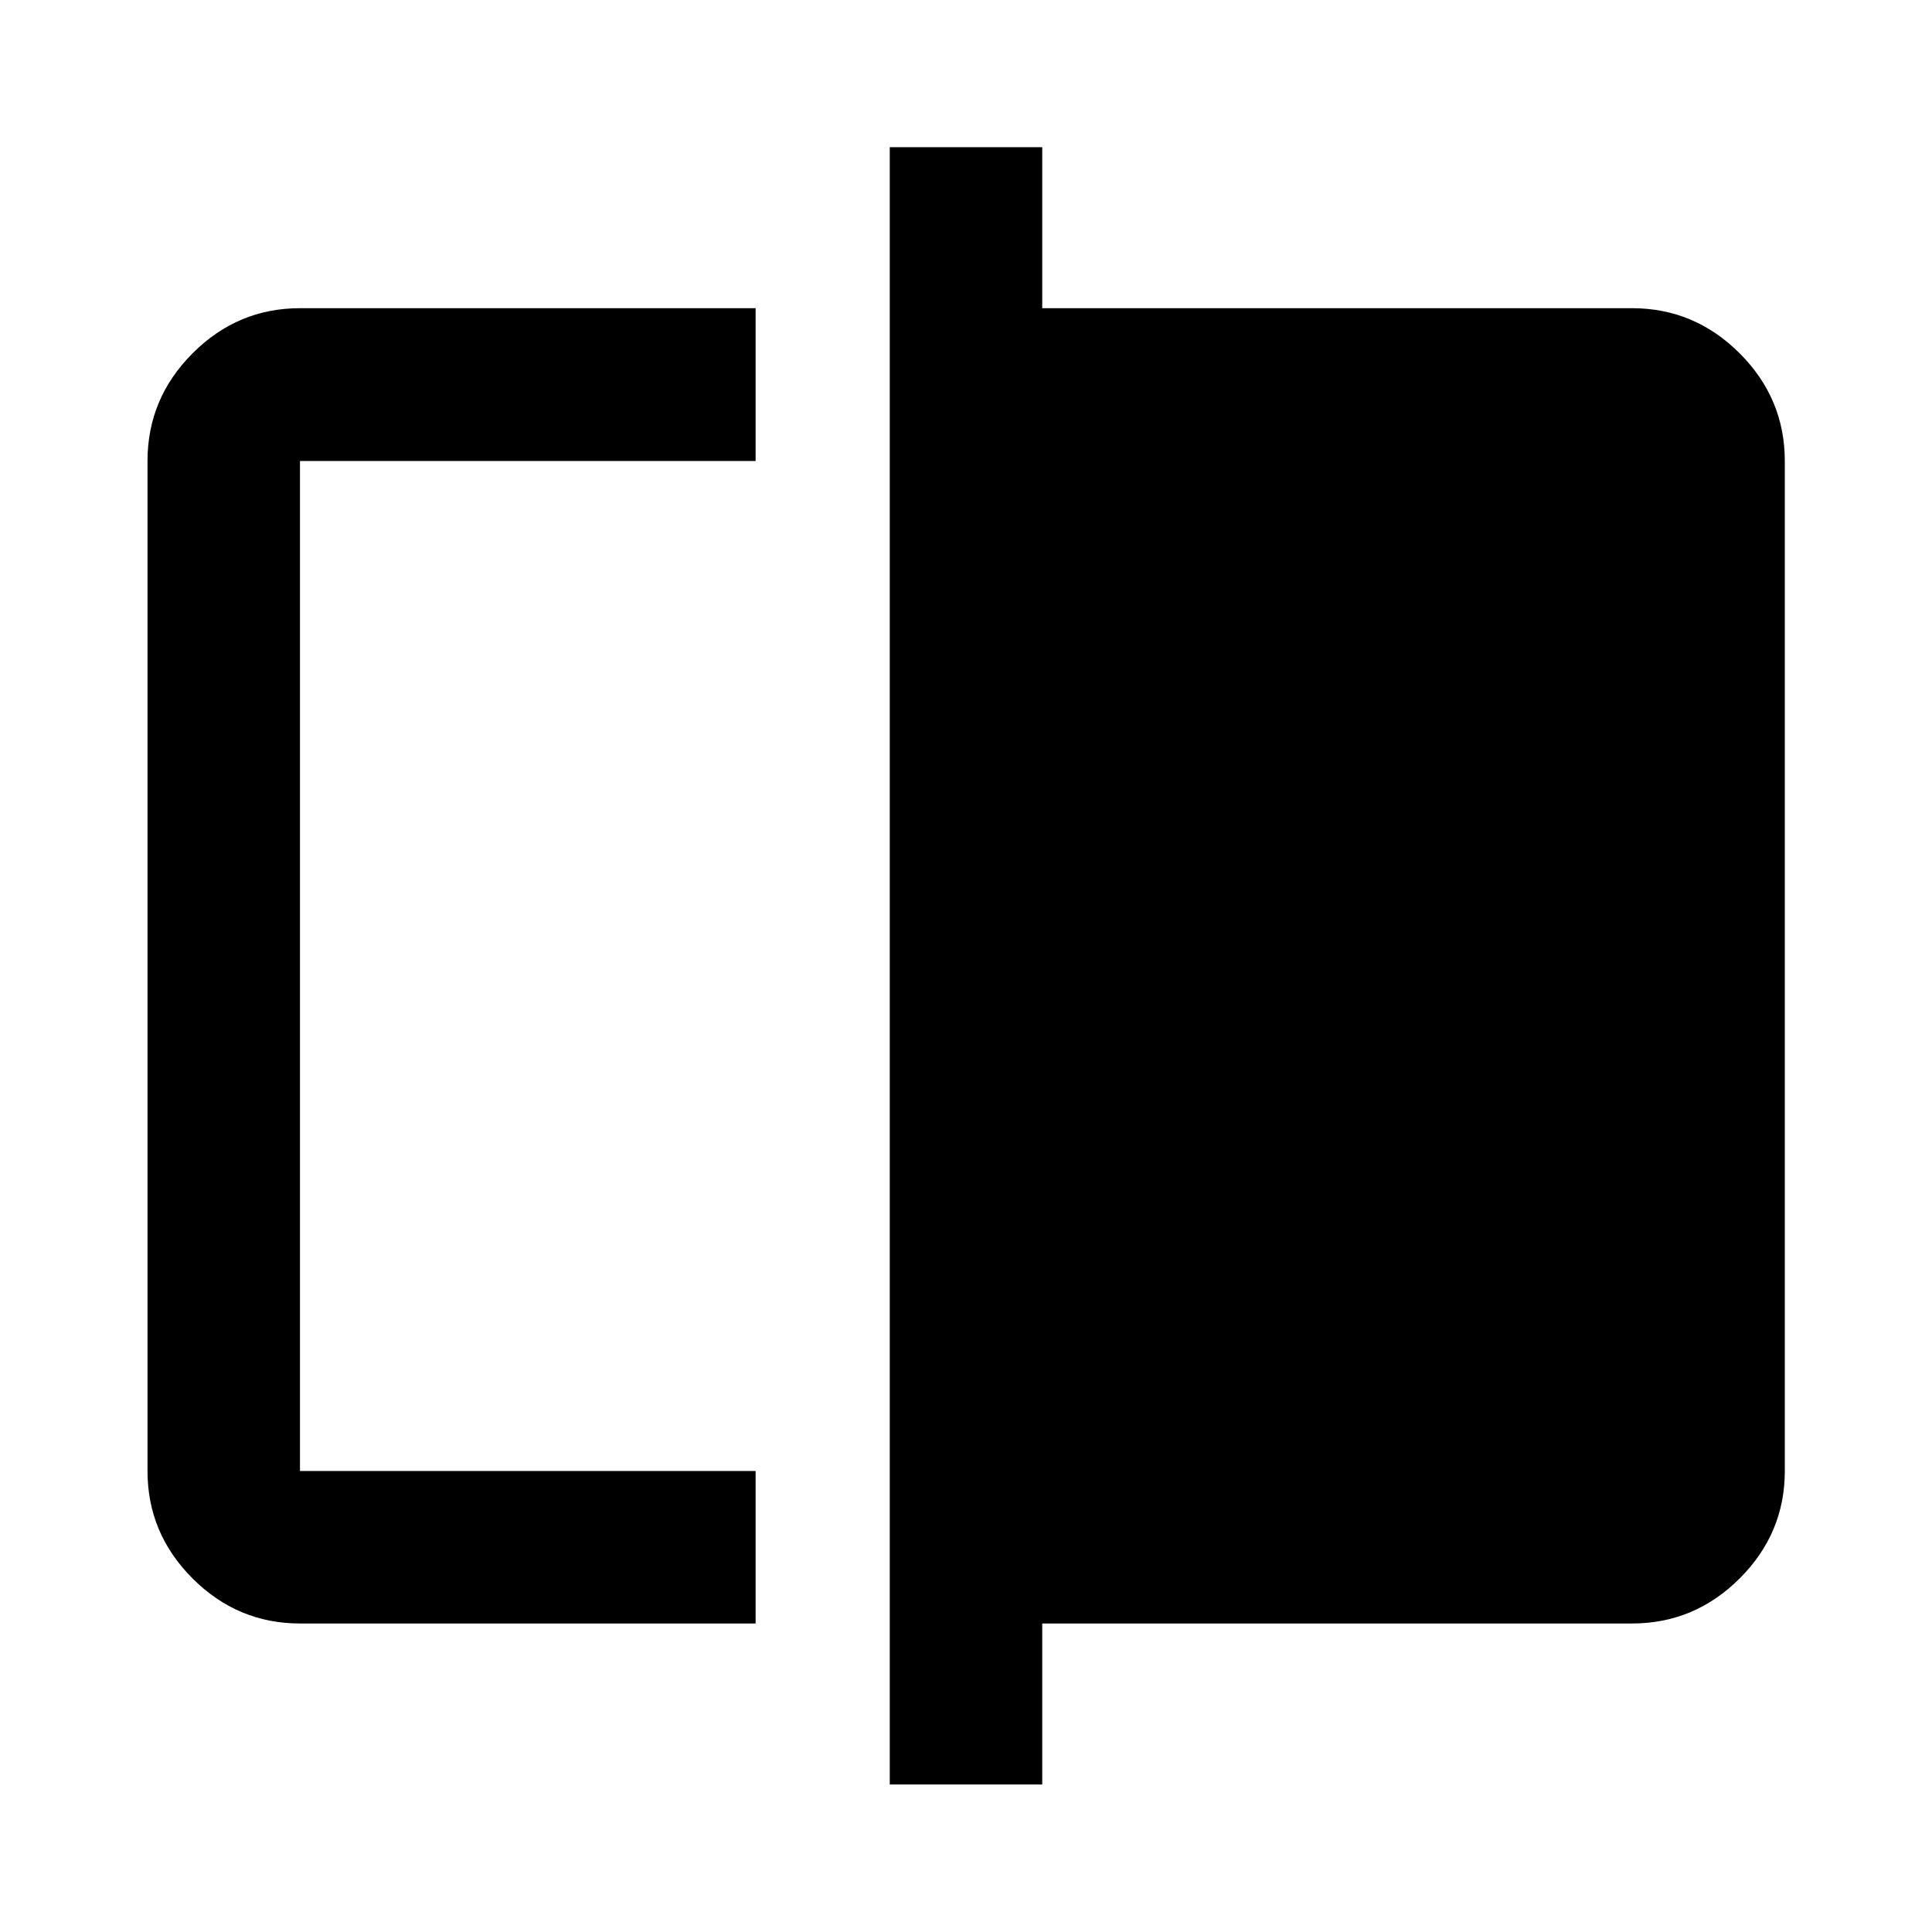 <svg xmlns="http://www.w3.org/2000/svg" height="40" viewBox="0 -960 960 960" width="40"><path d="M149.06-153.3q-31 0-53.38-22.38-22.38-22.38-22.38-53.38v-501.88q0-31.06 22.38-53.49 22.38-22.43 53.38-22.43h226.4v75.92h-226.4v501.88h226.4v75.76h-226.4Zm293.06 80v-813.56h75.76v80h293.06q31.06 0 53.49 22.43 22.43 22.43 22.43 53.49v501.88q0 31-22.43 53.38Q842-153.3 810.94-153.3H517.88v80h-75.76ZM149.06-229.06v-501.88 501.88Z"/></svg>